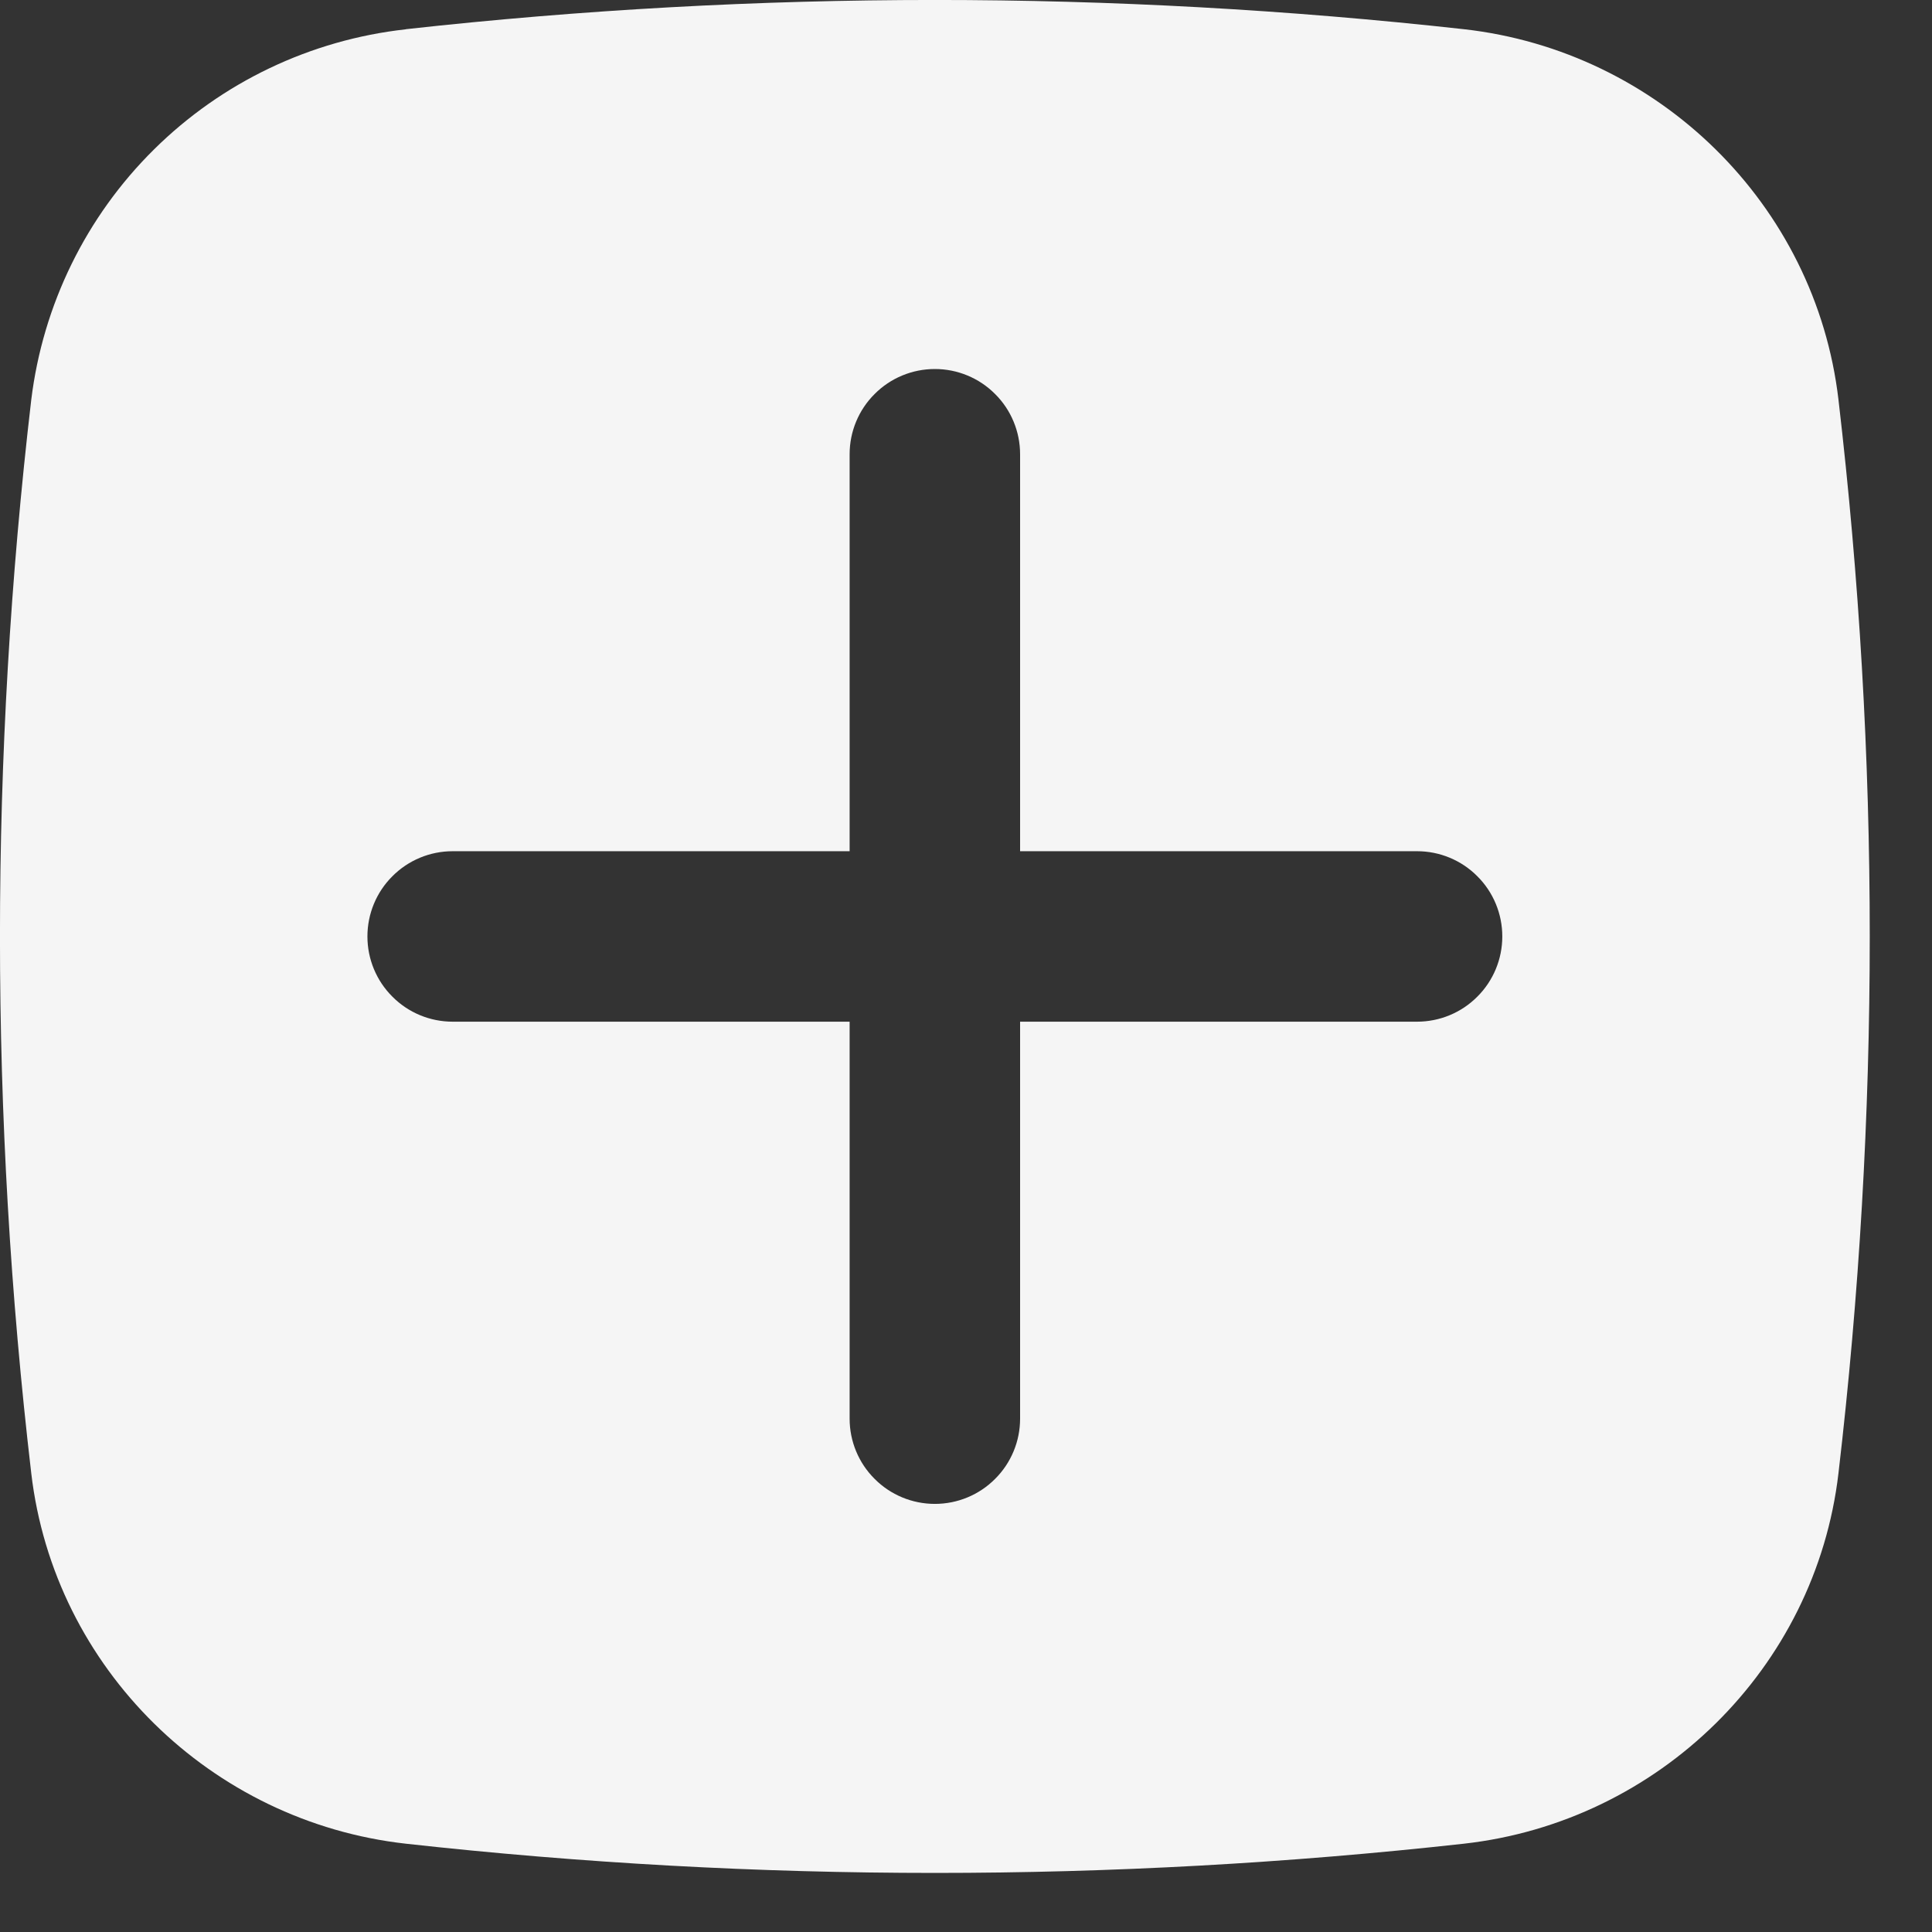 <svg width="17" height="17" viewBox="0 0 17 17" fill="none" xmlns="http://www.w3.org/2000/svg">
<rect x="0" y="0" width="17" height="17" fill="#333333" stroke="none"/>
<path fill-rule="evenodd" clip-rule="evenodd" d="M3.571 0.257C6.665 -0.086 9.787 -0.086 12.881 0.257C14.594 0.449 15.976 1.798 16.177 3.517C16.544 6.655 16.544 9.825 16.177 12.963C15.976 14.682 14.594 16.031 12.881 16.223C9.787 16.566 6.665 16.566 3.571 16.223C1.858 16.031 0.476 14.682 0.275 12.963C-0.092 9.825 -0.092 6.656 0.275 3.518C0.377 2.683 0.757 1.906 1.355 1.315C1.953 0.723 2.734 0.351 3.57 0.258M8.226 3.247C8.425 3.247 8.616 3.326 8.756 3.467C8.897 3.607 8.976 3.798 8.976 3.997V7.49H12.469C12.668 7.49 12.859 7.569 12.999 7.71C13.14 7.85 13.219 8.041 13.219 8.24C13.219 8.439 13.14 8.63 12.999 8.77C12.859 8.911 12.668 8.99 12.469 8.99H8.976V12.483C8.976 12.682 8.897 12.873 8.756 13.013C8.616 13.154 8.425 13.233 8.226 13.233C8.027 13.233 7.836 13.154 7.696 13.013C7.555 12.873 7.476 12.682 7.476 12.483V8.99H3.983C3.784 8.99 3.593 8.911 3.453 8.77C3.312 8.63 3.233 8.439 3.233 8.24C3.233 8.041 3.312 7.85 3.453 7.71C3.593 7.569 3.784 7.49 3.983 7.49H7.476V3.997C7.476 3.798 7.555 3.607 7.696 3.467C7.836 3.326 8.027 3.247 8.226 3.247Z" fill="#F5F5F5"/>
</svg>
